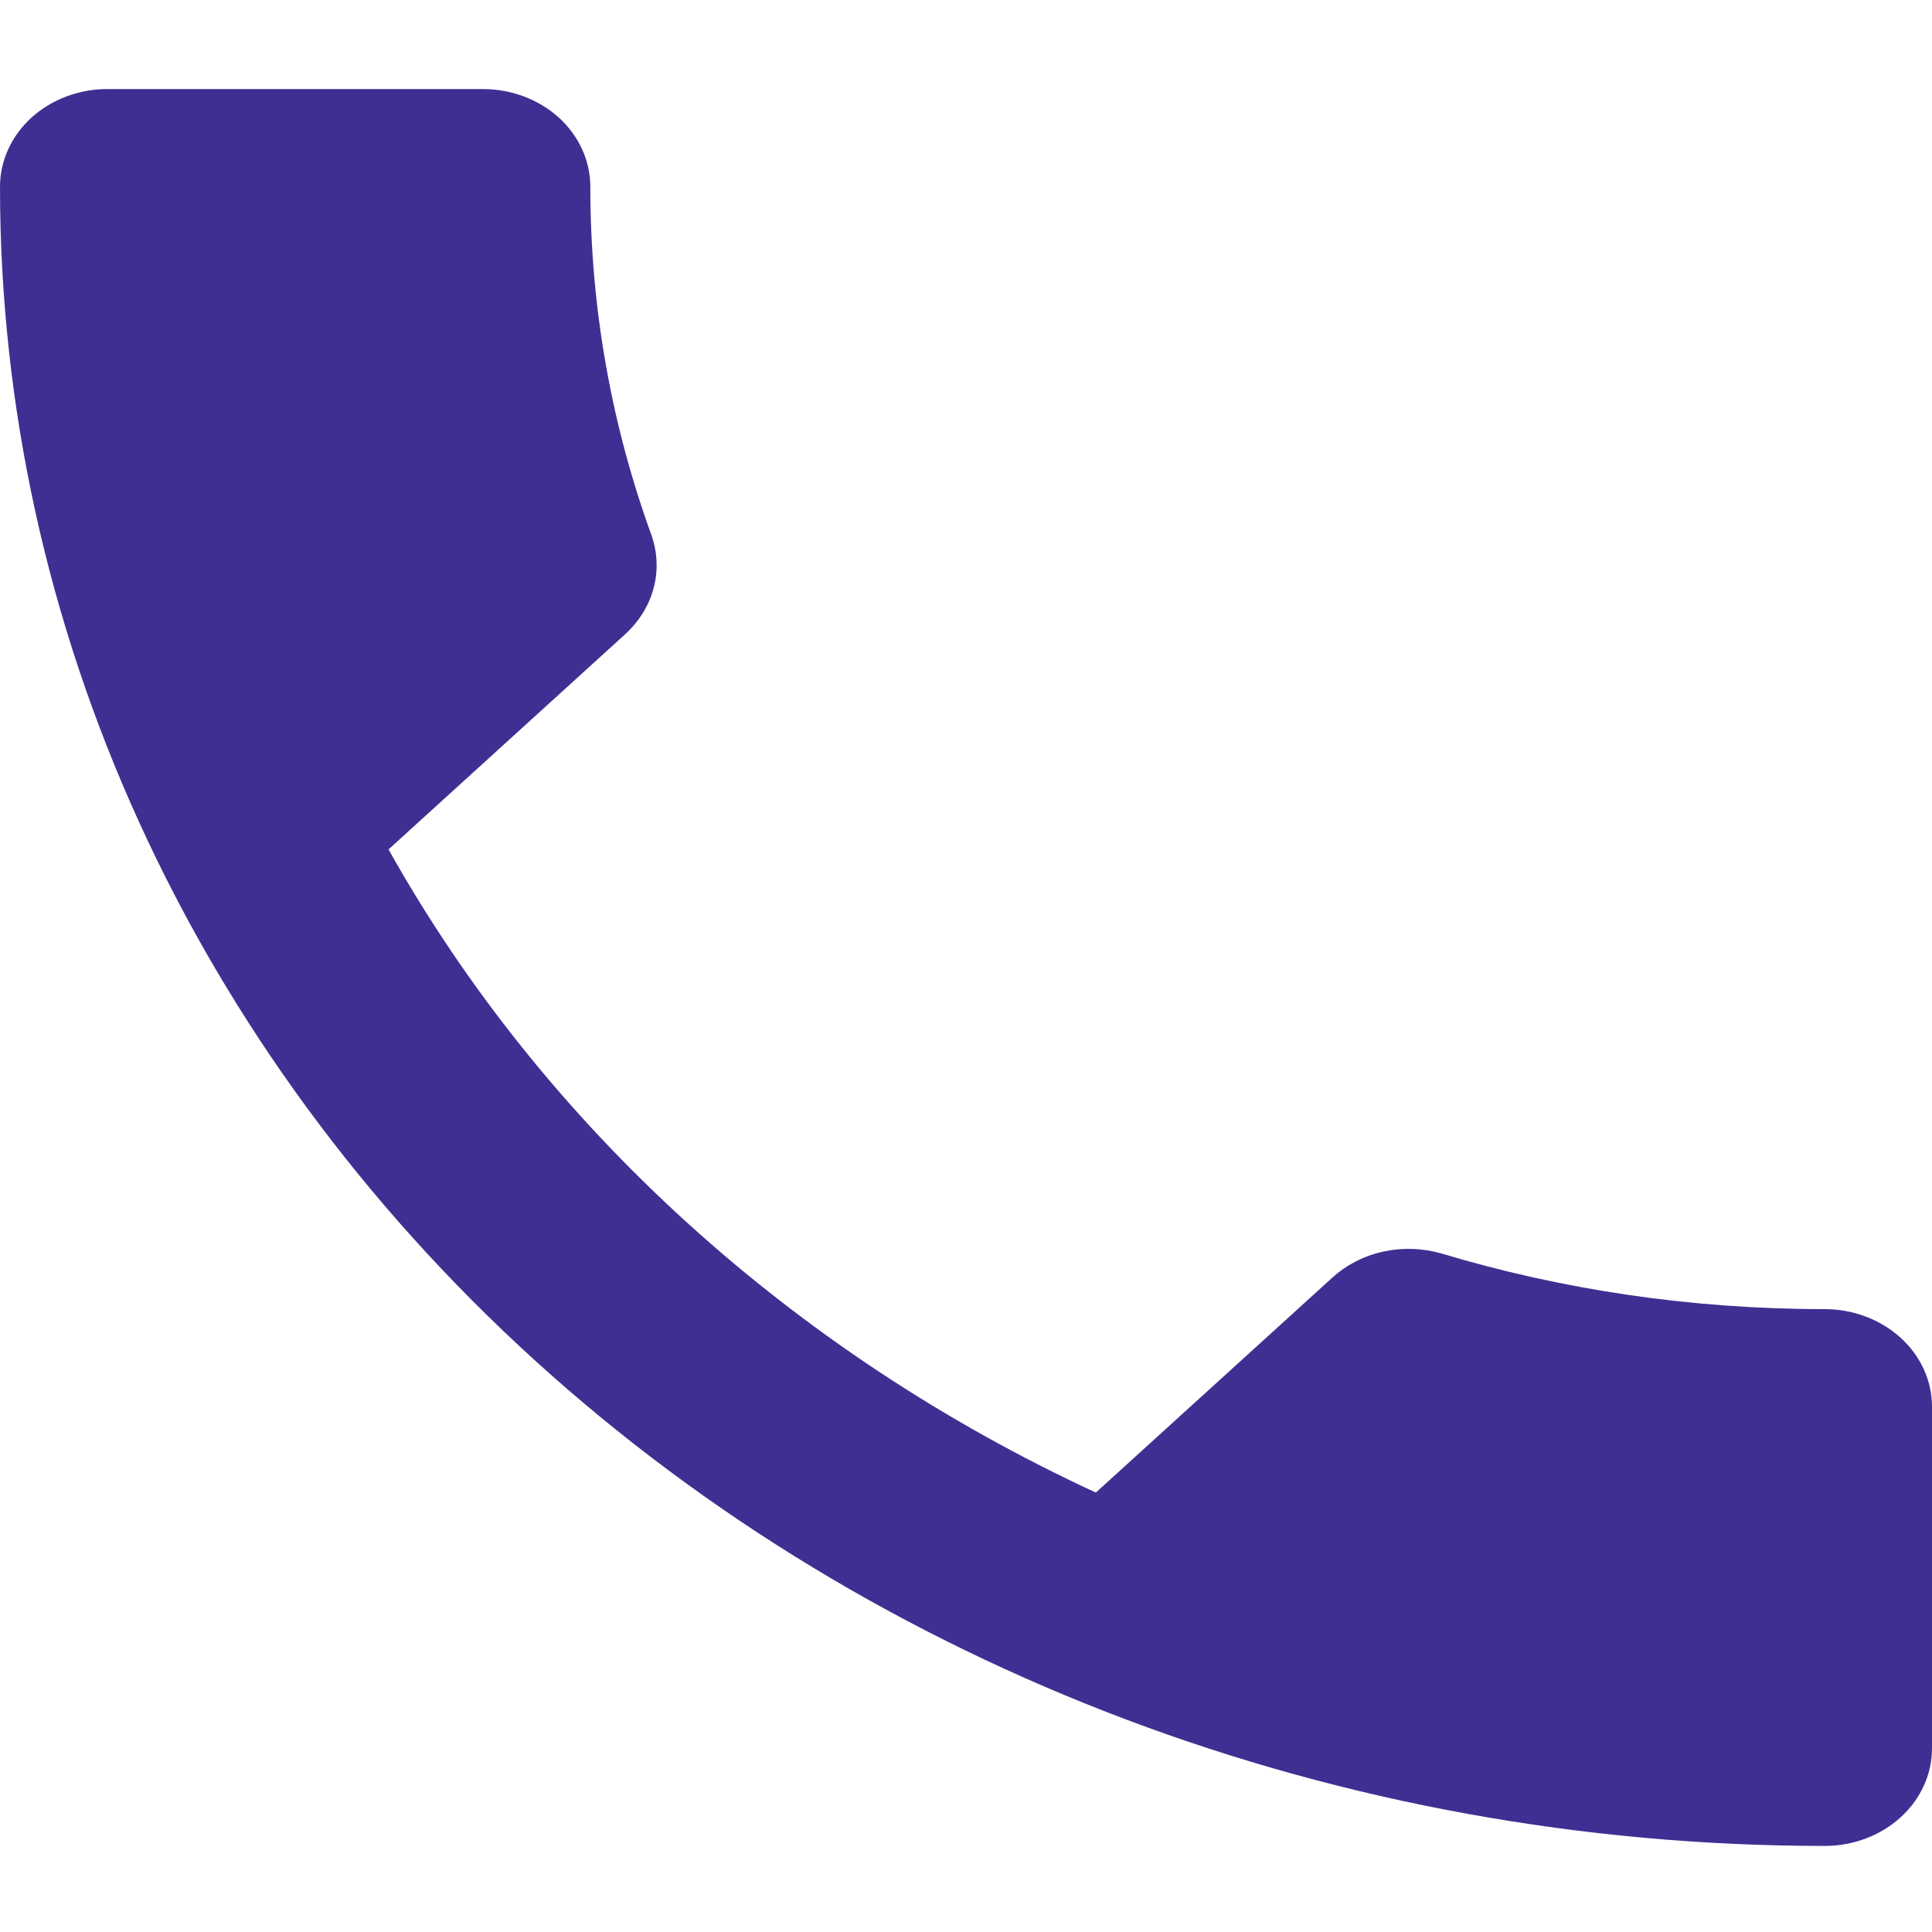 <svg width="20" height="20" viewBox="0 0 20 20" fill="none" xmlns="http://www.w3.org/2000/svg">
<g id="Group 8">
<path id="Vector" d="M4.022 8.793C5.622 11.652 8.2 13.997 11.344 15.451L13.789 13.229C14.1 12.946 14.533 12.865 14.922 12.976C16.167 13.35 17.5 13.552 18.889 13.552C19.184 13.552 19.466 13.659 19.675 13.848C19.883 14.037 20 14.294 20 14.562V18.099C20 18.367 19.883 18.624 19.675 18.813C19.466 19.003 19.184 19.109 18.889 19.109C13.879 19.109 9.075 17.299 5.532 14.078C1.99 10.857 0 6.488 0 1.933C0 1.665 0.117 1.408 0.325 1.218C0.534 1.029 0.816 0.922 1.111 0.922H5C5.295 0.922 5.577 1.029 5.786 1.218C5.994 1.408 6.111 1.665 6.111 1.933C6.111 3.196 6.333 4.408 6.744 5.54C6.867 5.893 6.778 6.287 6.467 6.57L4.022 8.793Z" fill="#3E3092"/>
</g>
</svg>
